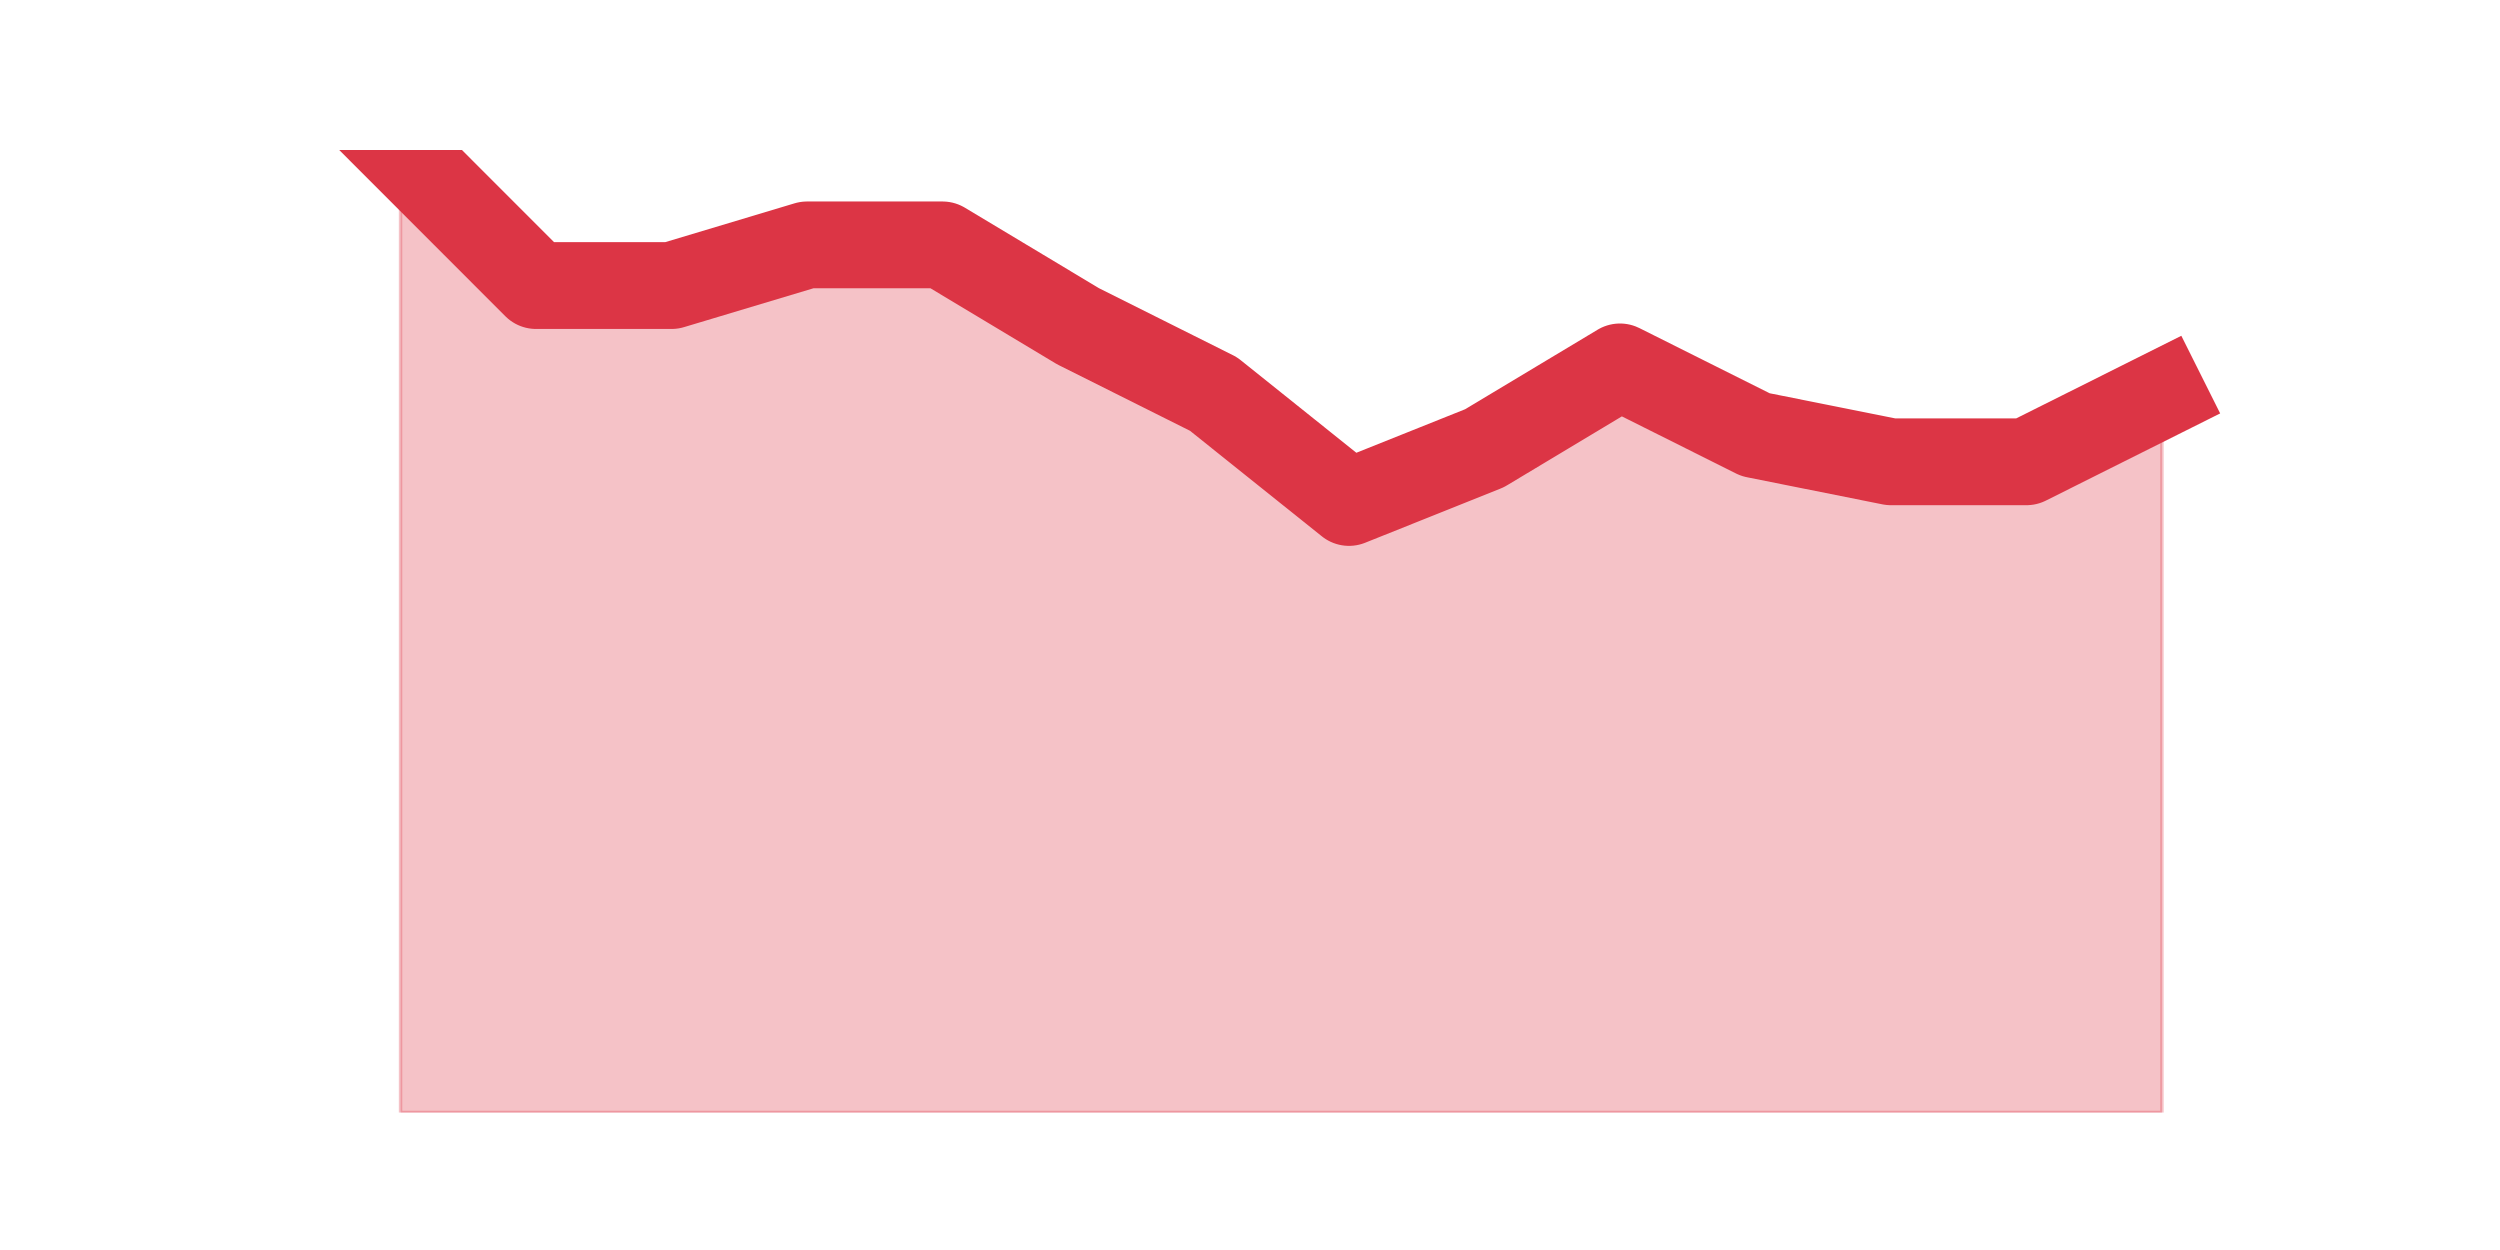 <?xml version="1.0" encoding="utf-8" standalone="no"?>
<!DOCTYPE svg PUBLIC "-//W3C//DTD SVG 1.1//EN"
  "http://www.w3.org/Graphics/SVG/1.1/DTD/svg11.dtd">
<svg height="360pt" version="1.1" viewBox="0 0 720 360" width="720pt" xmlns="http://www.w3.org/2000/svg" xmlns:xlink="http://www.w3.org/1999/xlink">
 <defs>
  <style type="text/css">*{stroke-linecap:butt;stroke-linejoin:round;}</style>
 </defs>
 <g id="figure_1">
  <g id="patch_1">
   <path d="M 0 360 
L 720 360 
L 720 0 
L 0 0 
z
" style="fill:none;"/>
  </g>
  <g id="axes_1">
   <g id="matplotlib.axis_1"/>
   <g id="matplotlib.axis_2"/>
   <g id="PolyCollection_1">
    <defs>
     <path d="M 115.364 -316.8 
L 115.364 -39.6 
L 154.385 -39.6 
L 193.406 -39.6 
L 232.427 -39.6 
L 271.448 -39.6 
L 310.469 -39.6 
L 349.49 -39.6 
L 388.51 -39.6 
L 427.531 -39.6 
L 466.552 -39.6 
L 505.573 -39.6 
L 544.594 -39.6 
L 583.615 -39.6 
L 622.636 -39.6 
L 622.636 -246.524 
L 622.636 -246.524 
L 583.615 -227.003 
L 544.594 -227.003 
L 505.573 -234.811 
L 466.552 -254.332 
L 427.531 -230.907 
L 388.51 -215.29 
L 349.49 -246.524 
L 310.469 -266.045 
L 271.448 -289.47 
L 232.427 -289.47 
L 193.406 -277.758 
L 154.385 -277.758 
L 115.364 -316.8 
z
" id="mc3a2d6f343" style="stroke:#dc3545;stroke-opacity:0.3;"/>
    </defs>
    <g clip-path="url(#pcc0fc043fb)">
     <use style="fill:#dc3545;fill-opacity:0.3;stroke:#dc3545;stroke-opacity:0.3;" x="0" xlink:href="#mc3a2d6f343" y="360"/>
    </g>
   </g>
   <g id="line2d_1">
    <path clip-path="url(#pcc0fc043fb)" d="M 115.364 43.2 
L 154.385 82.242 
L 193.406 82.242 
L 232.427 70.53 
L 271.448 70.53 
L 310.469 93.955 
L 349.49 113.476 
L 388.51 144.71 
L 427.531 129.093 
L 466.552 105.668 
L 505.573 125.189 
L 544.594 132.997 
L 583.615 132.997 
L 622.636 113.476 
" style="fill:none;stroke:#dc3545;stroke-linecap:square;stroke-width:25;"/>
   </g>
  </g>
 </g>
 <defs>
  <clipPath id="pcc0fc043fb">
   <rect height="277.2" width="558" x="90" y="43.2"/>
  </clipPath>
 </defs>
</svg>
